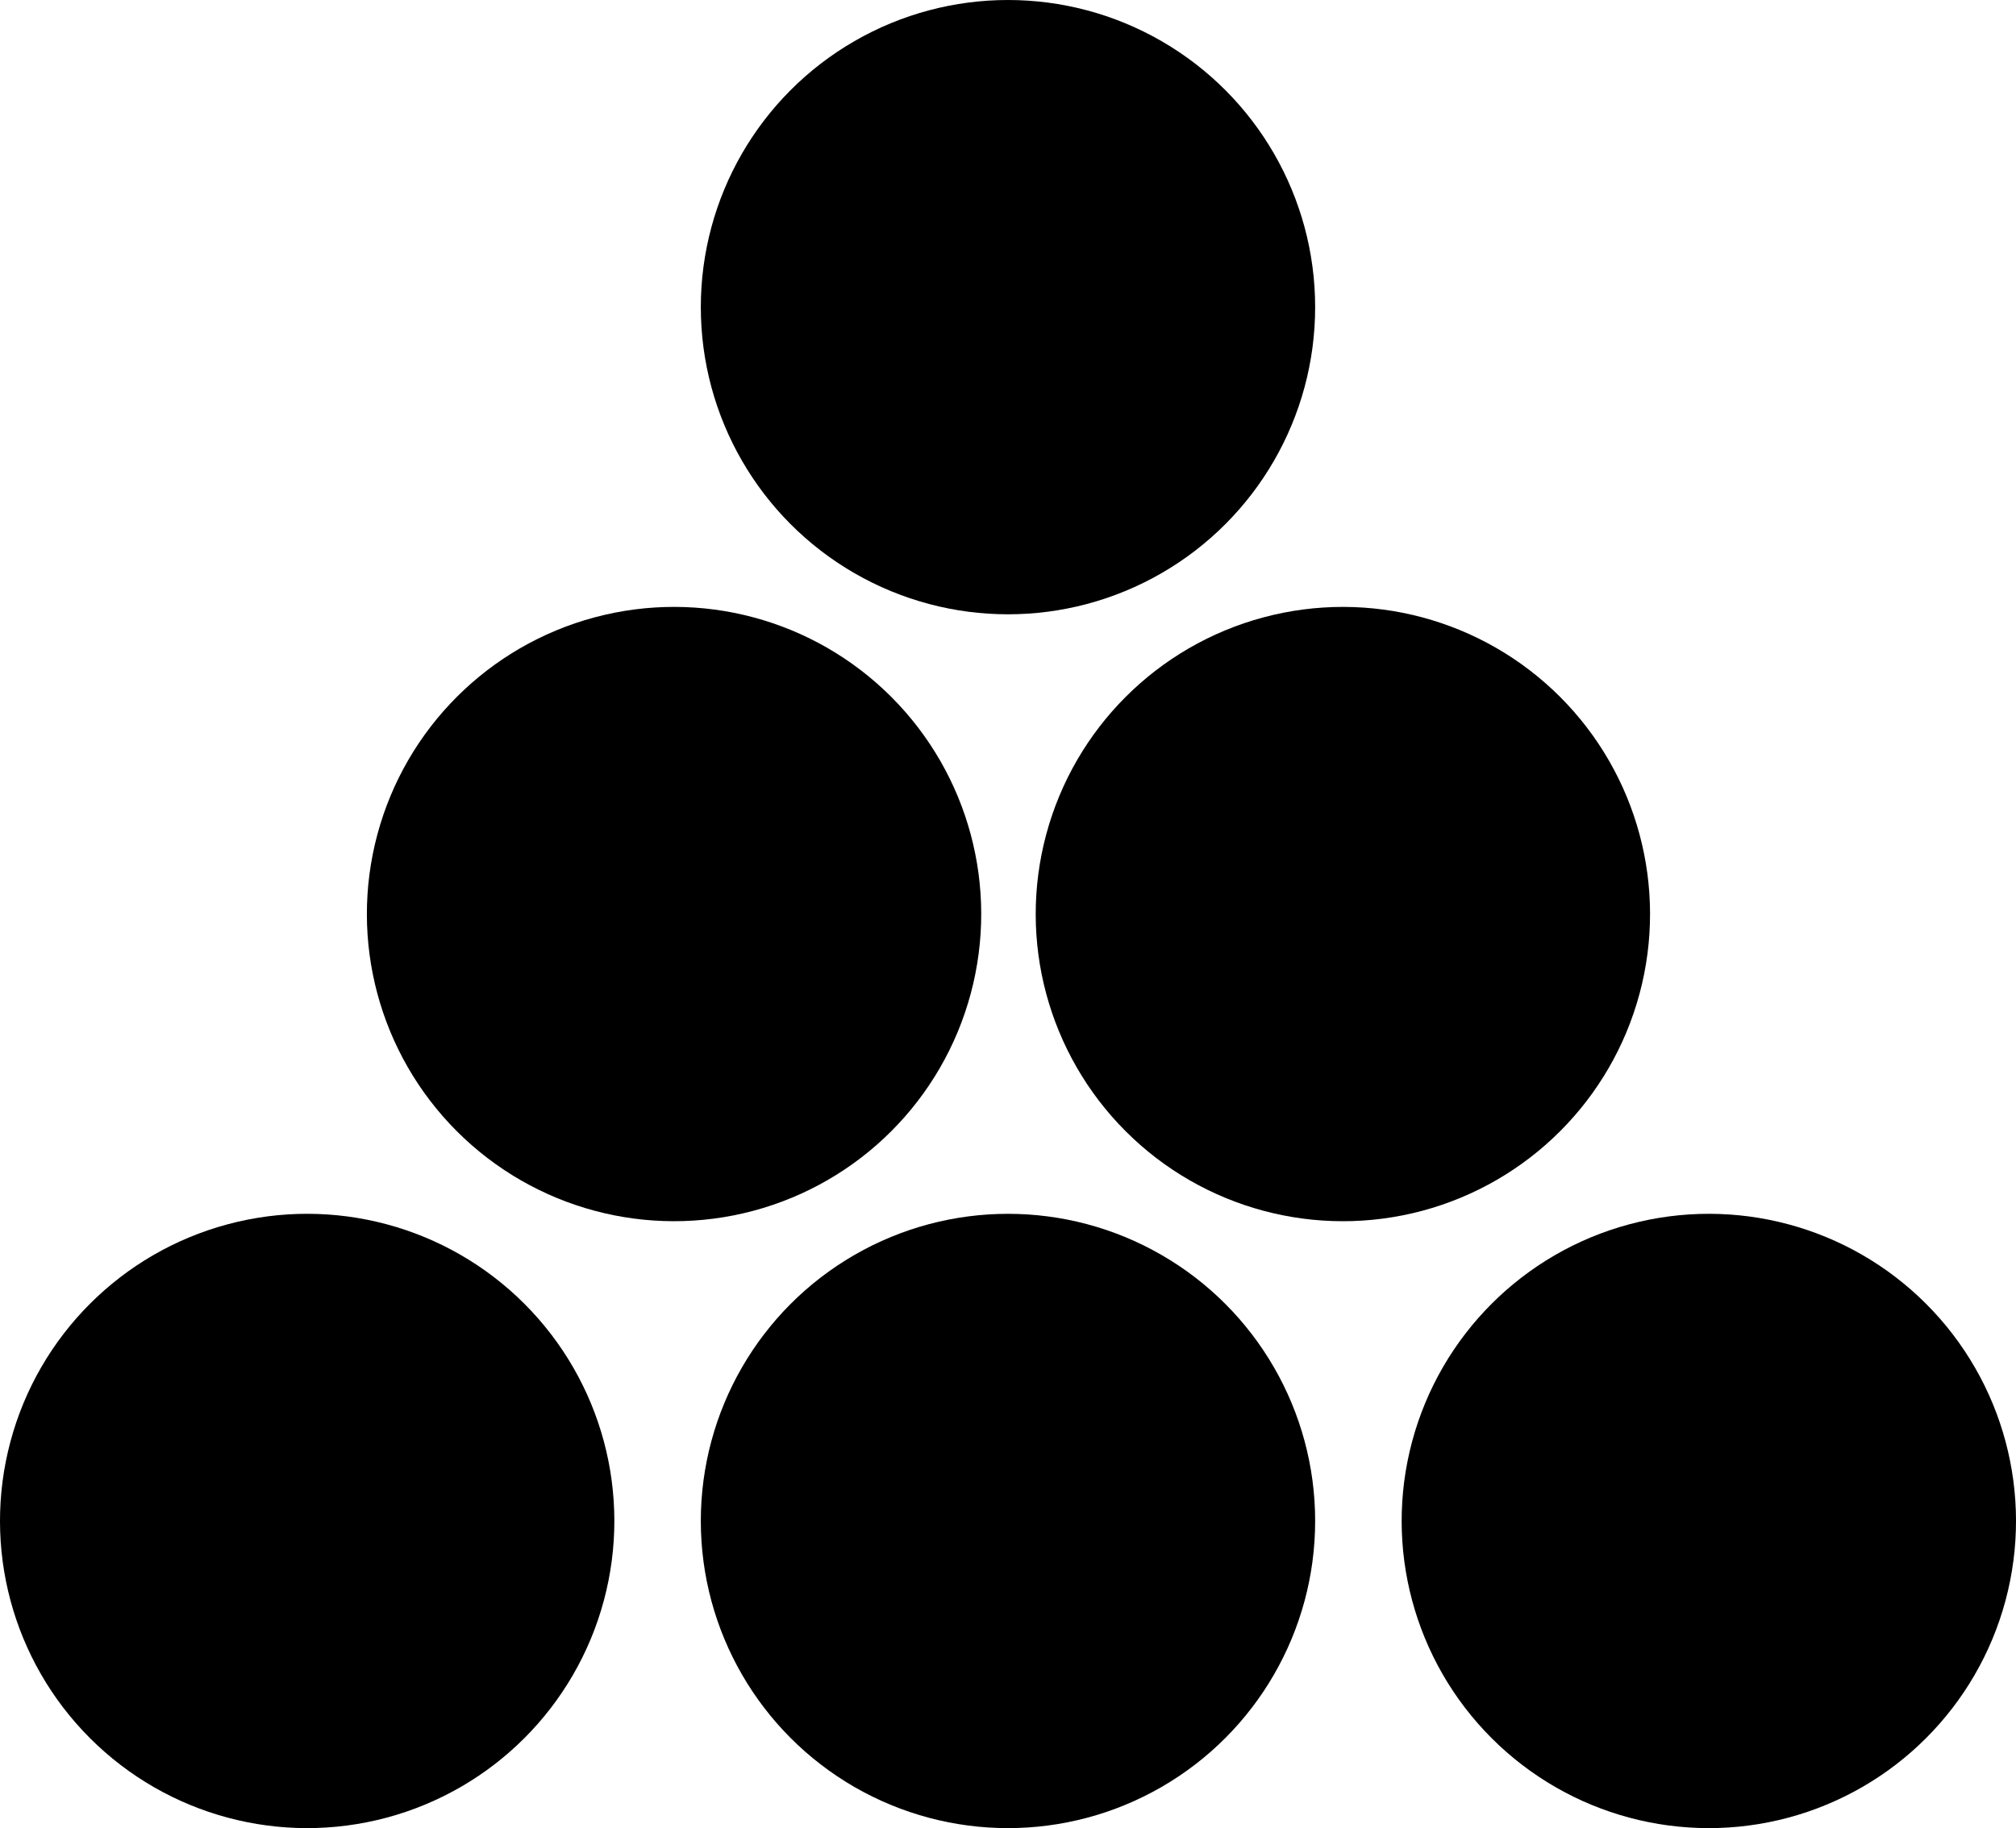 <svg data-name="Layer 1" xmlns="http://www.w3.org/2000/svg" viewBox="0 0 613.59 556.43"><circle cx="306.79" cy="93.49" r="93.49"></circle><circle cx="408.72" cy="278.22" r="93.49" transform="rotate(-45 408.723 278.221)"></circle><circle cx="205.15" cy="278.22" r="93.49" transform="rotate(-45 205.15 278.214)"></circle><circle cx="306.79" cy="462.95" r="93.49"></circle><circle cx="520.1" cy="462.95" r="93.49" transform="rotate(-45 520.1 462.948)"></circle><circle cx="93.49" cy="462.95" r="93.49" transform="rotate(-45 93.488 462.946)"></circle></svg>